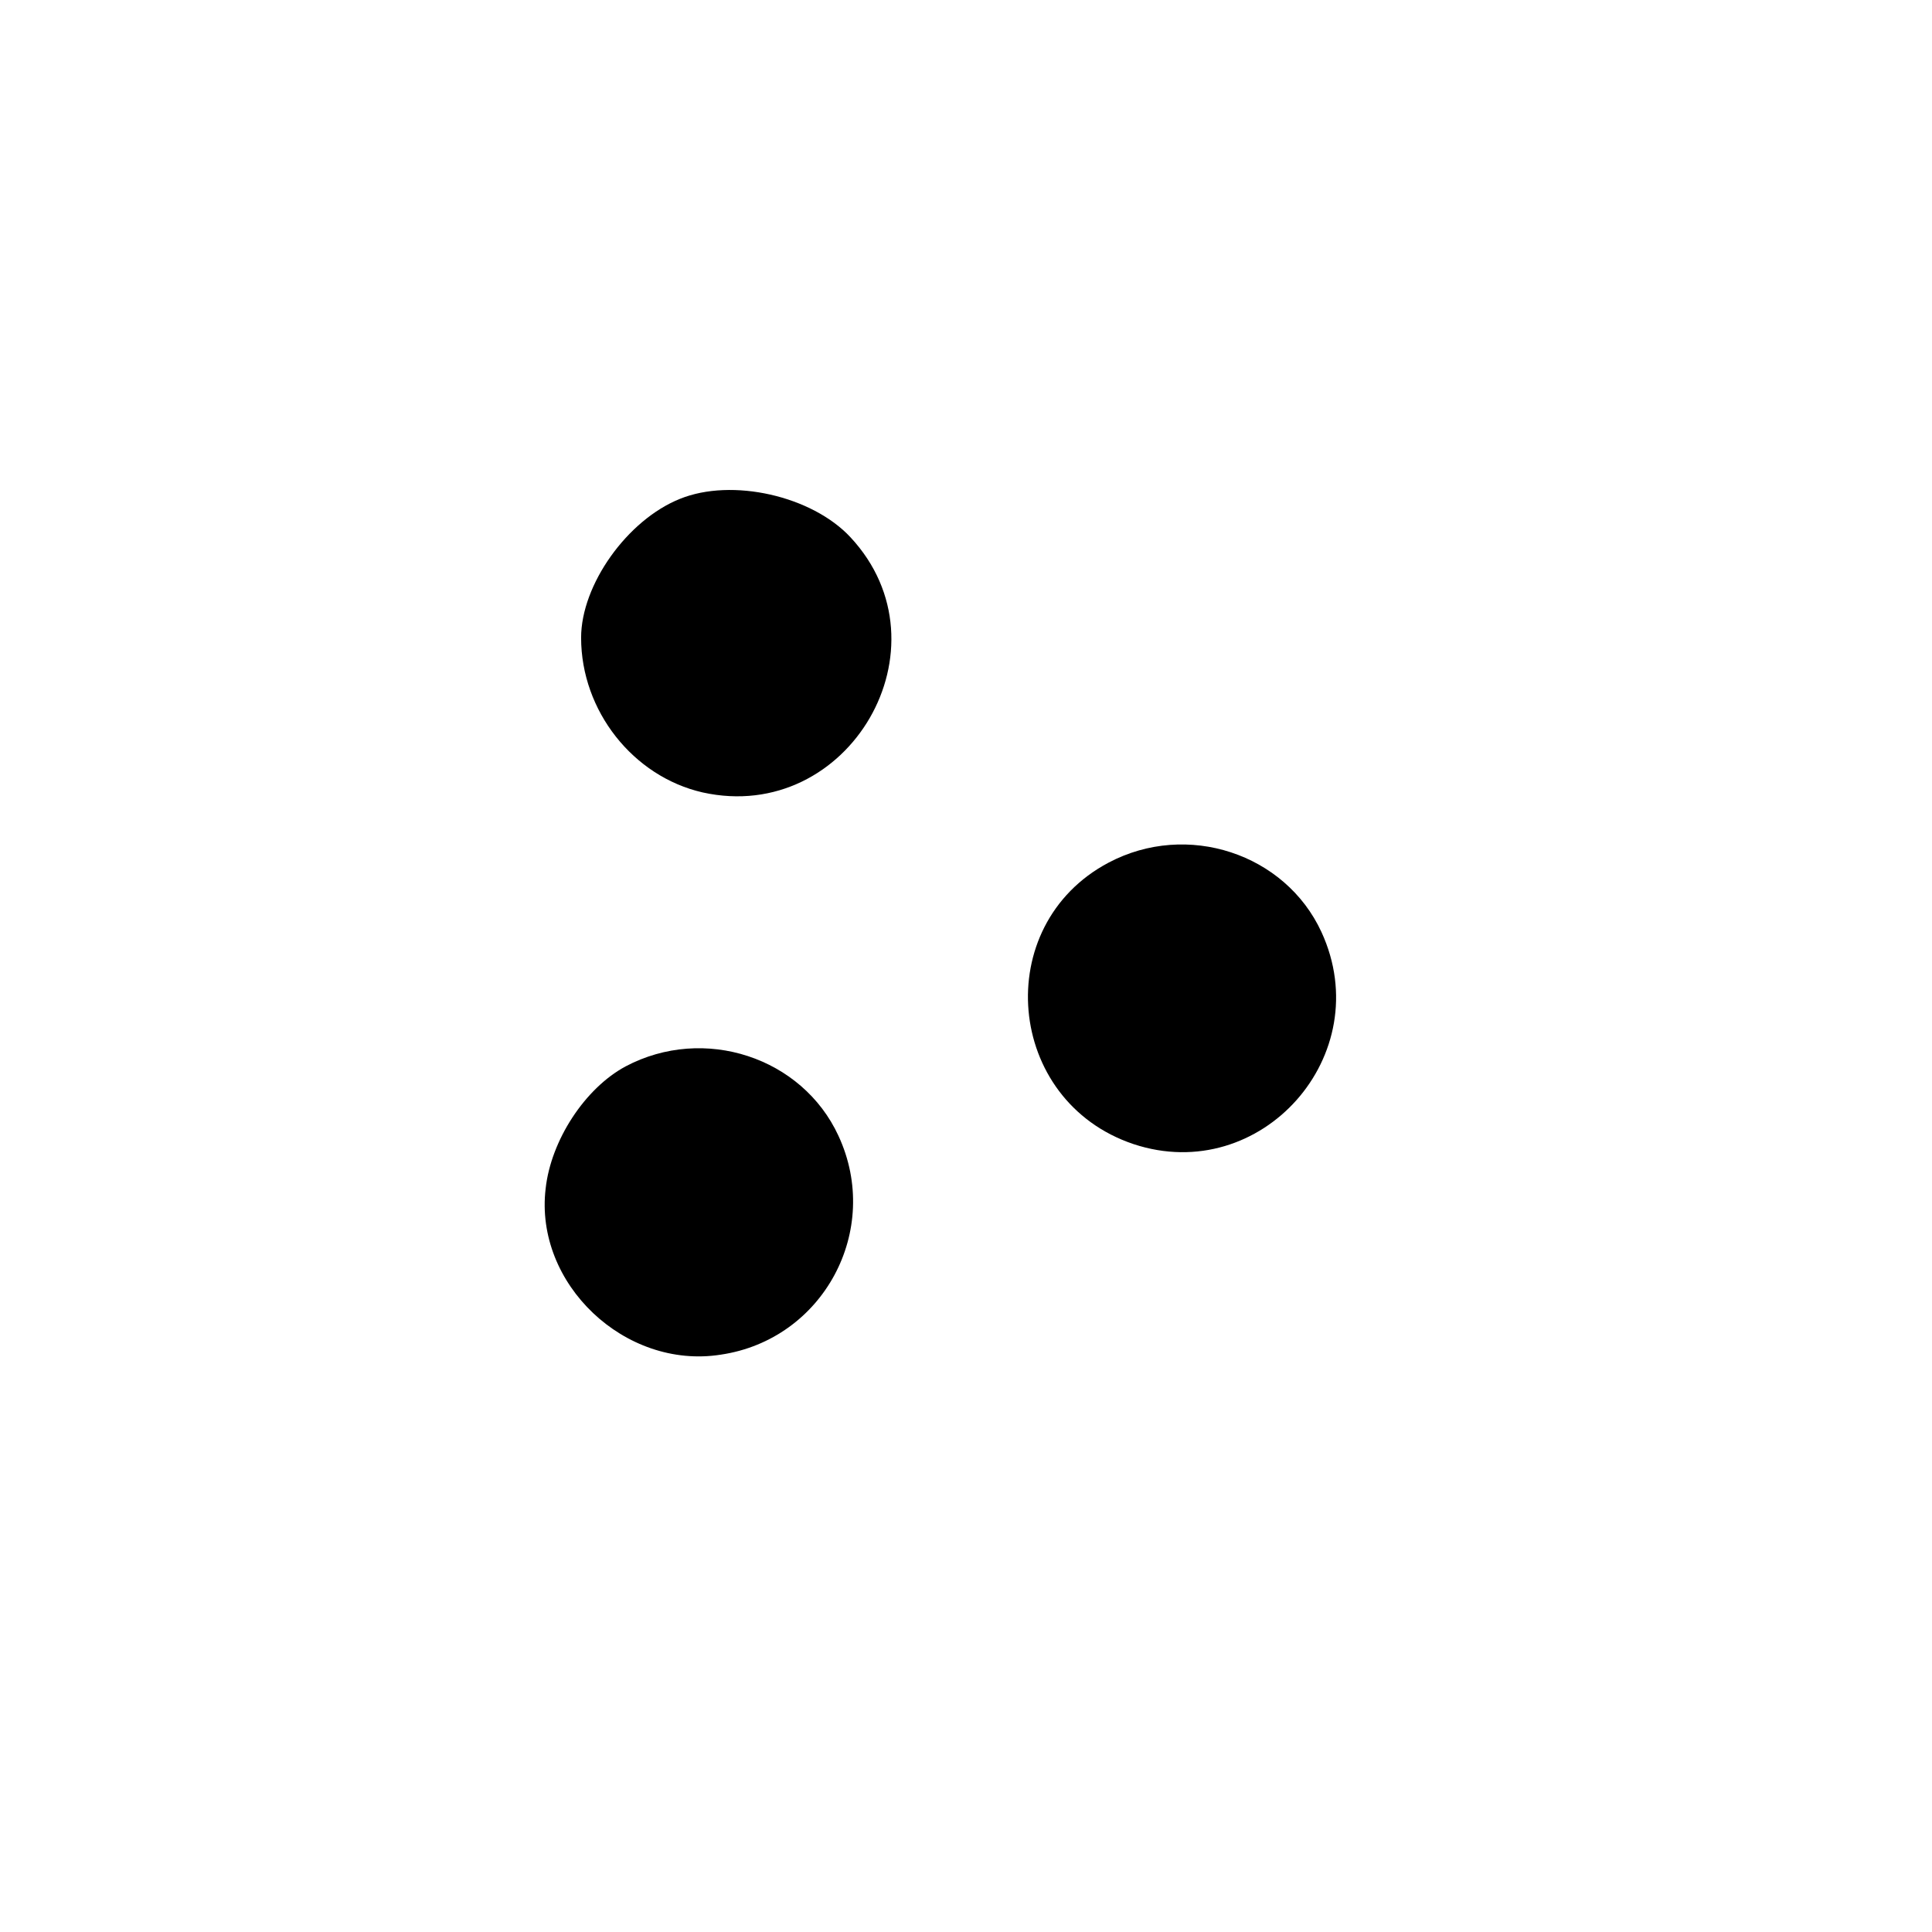 <?xml version="1.0" standalone="no"?>
<!DOCTYPE svg PUBLIC "-//W3C//DTD SVG 20010904//EN"
 "http://www.w3.org/TR/2001/REC-SVG-20010904/DTD/svg10.dtd">
<svg version="1.0" xmlns="http://www.w3.org/2000/svg"
 width="256pt" height="256pt" viewBox="0 0 256 256"
 preserveAspectRatio="xMidYMid meet">

<g transform="translate(0,256) scale(0.1,-0.1)"
fill="#000000" stroke="none">
<path d="M901 1899 c-70 -28 -131 -114 -131 -184 0 -97 69 -184 161 -205 194
-43 331 193 196 338 -51 55 -157 79 -226 51z"/>
<path d="M1469 1417 c-157 -83 -137 -316 33 -373 169 -56 324 118 249 281 -48
104 -178 147 -282 92z"/>
<path d="M829 1147 c-54 -29 -99 -98 -106 -162 -15 -126 105 -240 232 -220
136 20 214 165 156 290 -48 104 -178 147 -282 92z"/>
</g>
</svg>
